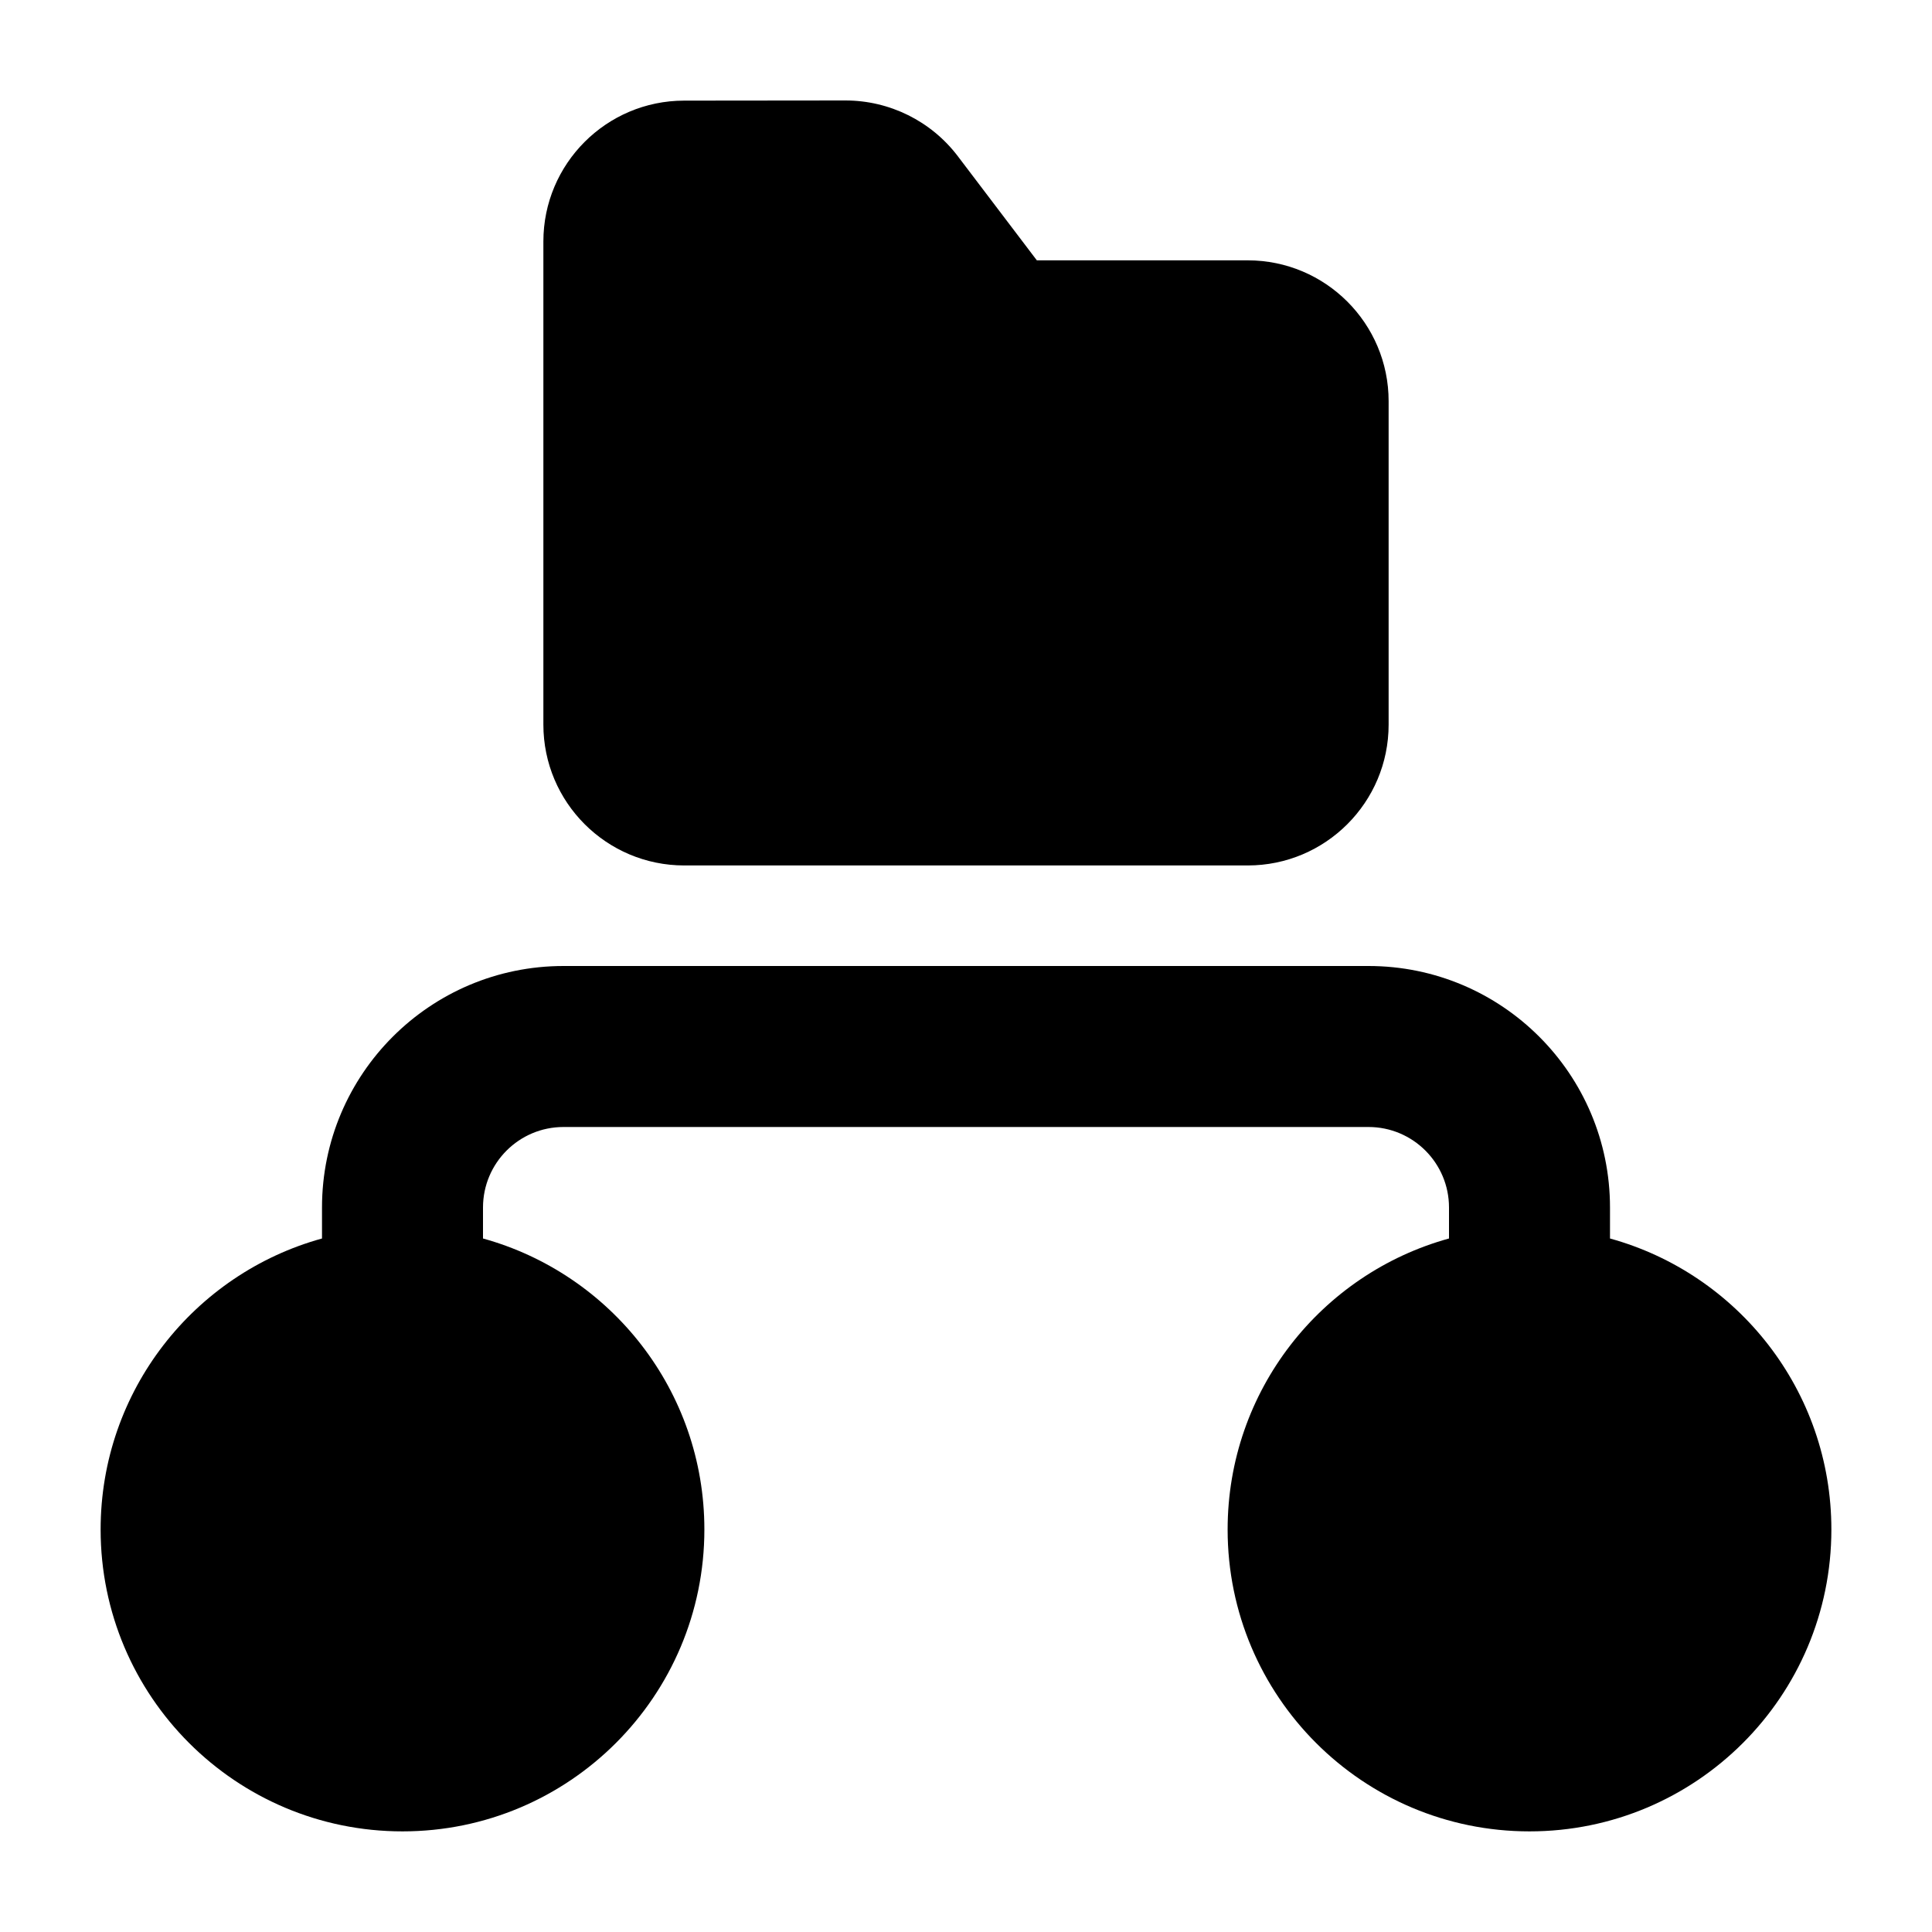<svg width="24" height="24" viewBox="0 0 24 24" xmlns="http://www.w3.org/2000/svg">
    <path fill-rule="evenodd" clip-rule="evenodd" d="M11.898 1.94C11.567 1.504 11.05 1.248 10.502 1.248L8.498 1.25C7.533 1.251 6.75 2.034 6.75 3V9.001C6.75 9.967 7.534 10.751 8.5 10.751H15.5C16.466 10.751 17.25 9.967 17.25 9.001V4.984C17.25 4.018 16.466 3.234 15.5 3.234H12.88L11.898 1.94ZM4 14.999C4.001 13.342 5.344 12 7 12H17C18.657 12 20 13.343 20 15V15.385C21.586 15.822 22.75 17.275 22.75 19C22.75 21.071 21.071 22.75 19 22.75C16.929 22.75 15.25 21.071 15.25 19C15.25 17.275 16.414 15.822 18 15.385V15C18 14.448 17.552 14 17 14H7C6.448 14 6.001 14.447 6 14.999L6 15.385C7.586 15.823 8.75 17.275 8.75 19C8.75 21.071 7.071 22.75 5 22.75C2.929 22.75 1.25 21.071 1.25 19C1.25 17.275 2.415 15.822 4 15.385L4 14.999Z"/>
</svg>
